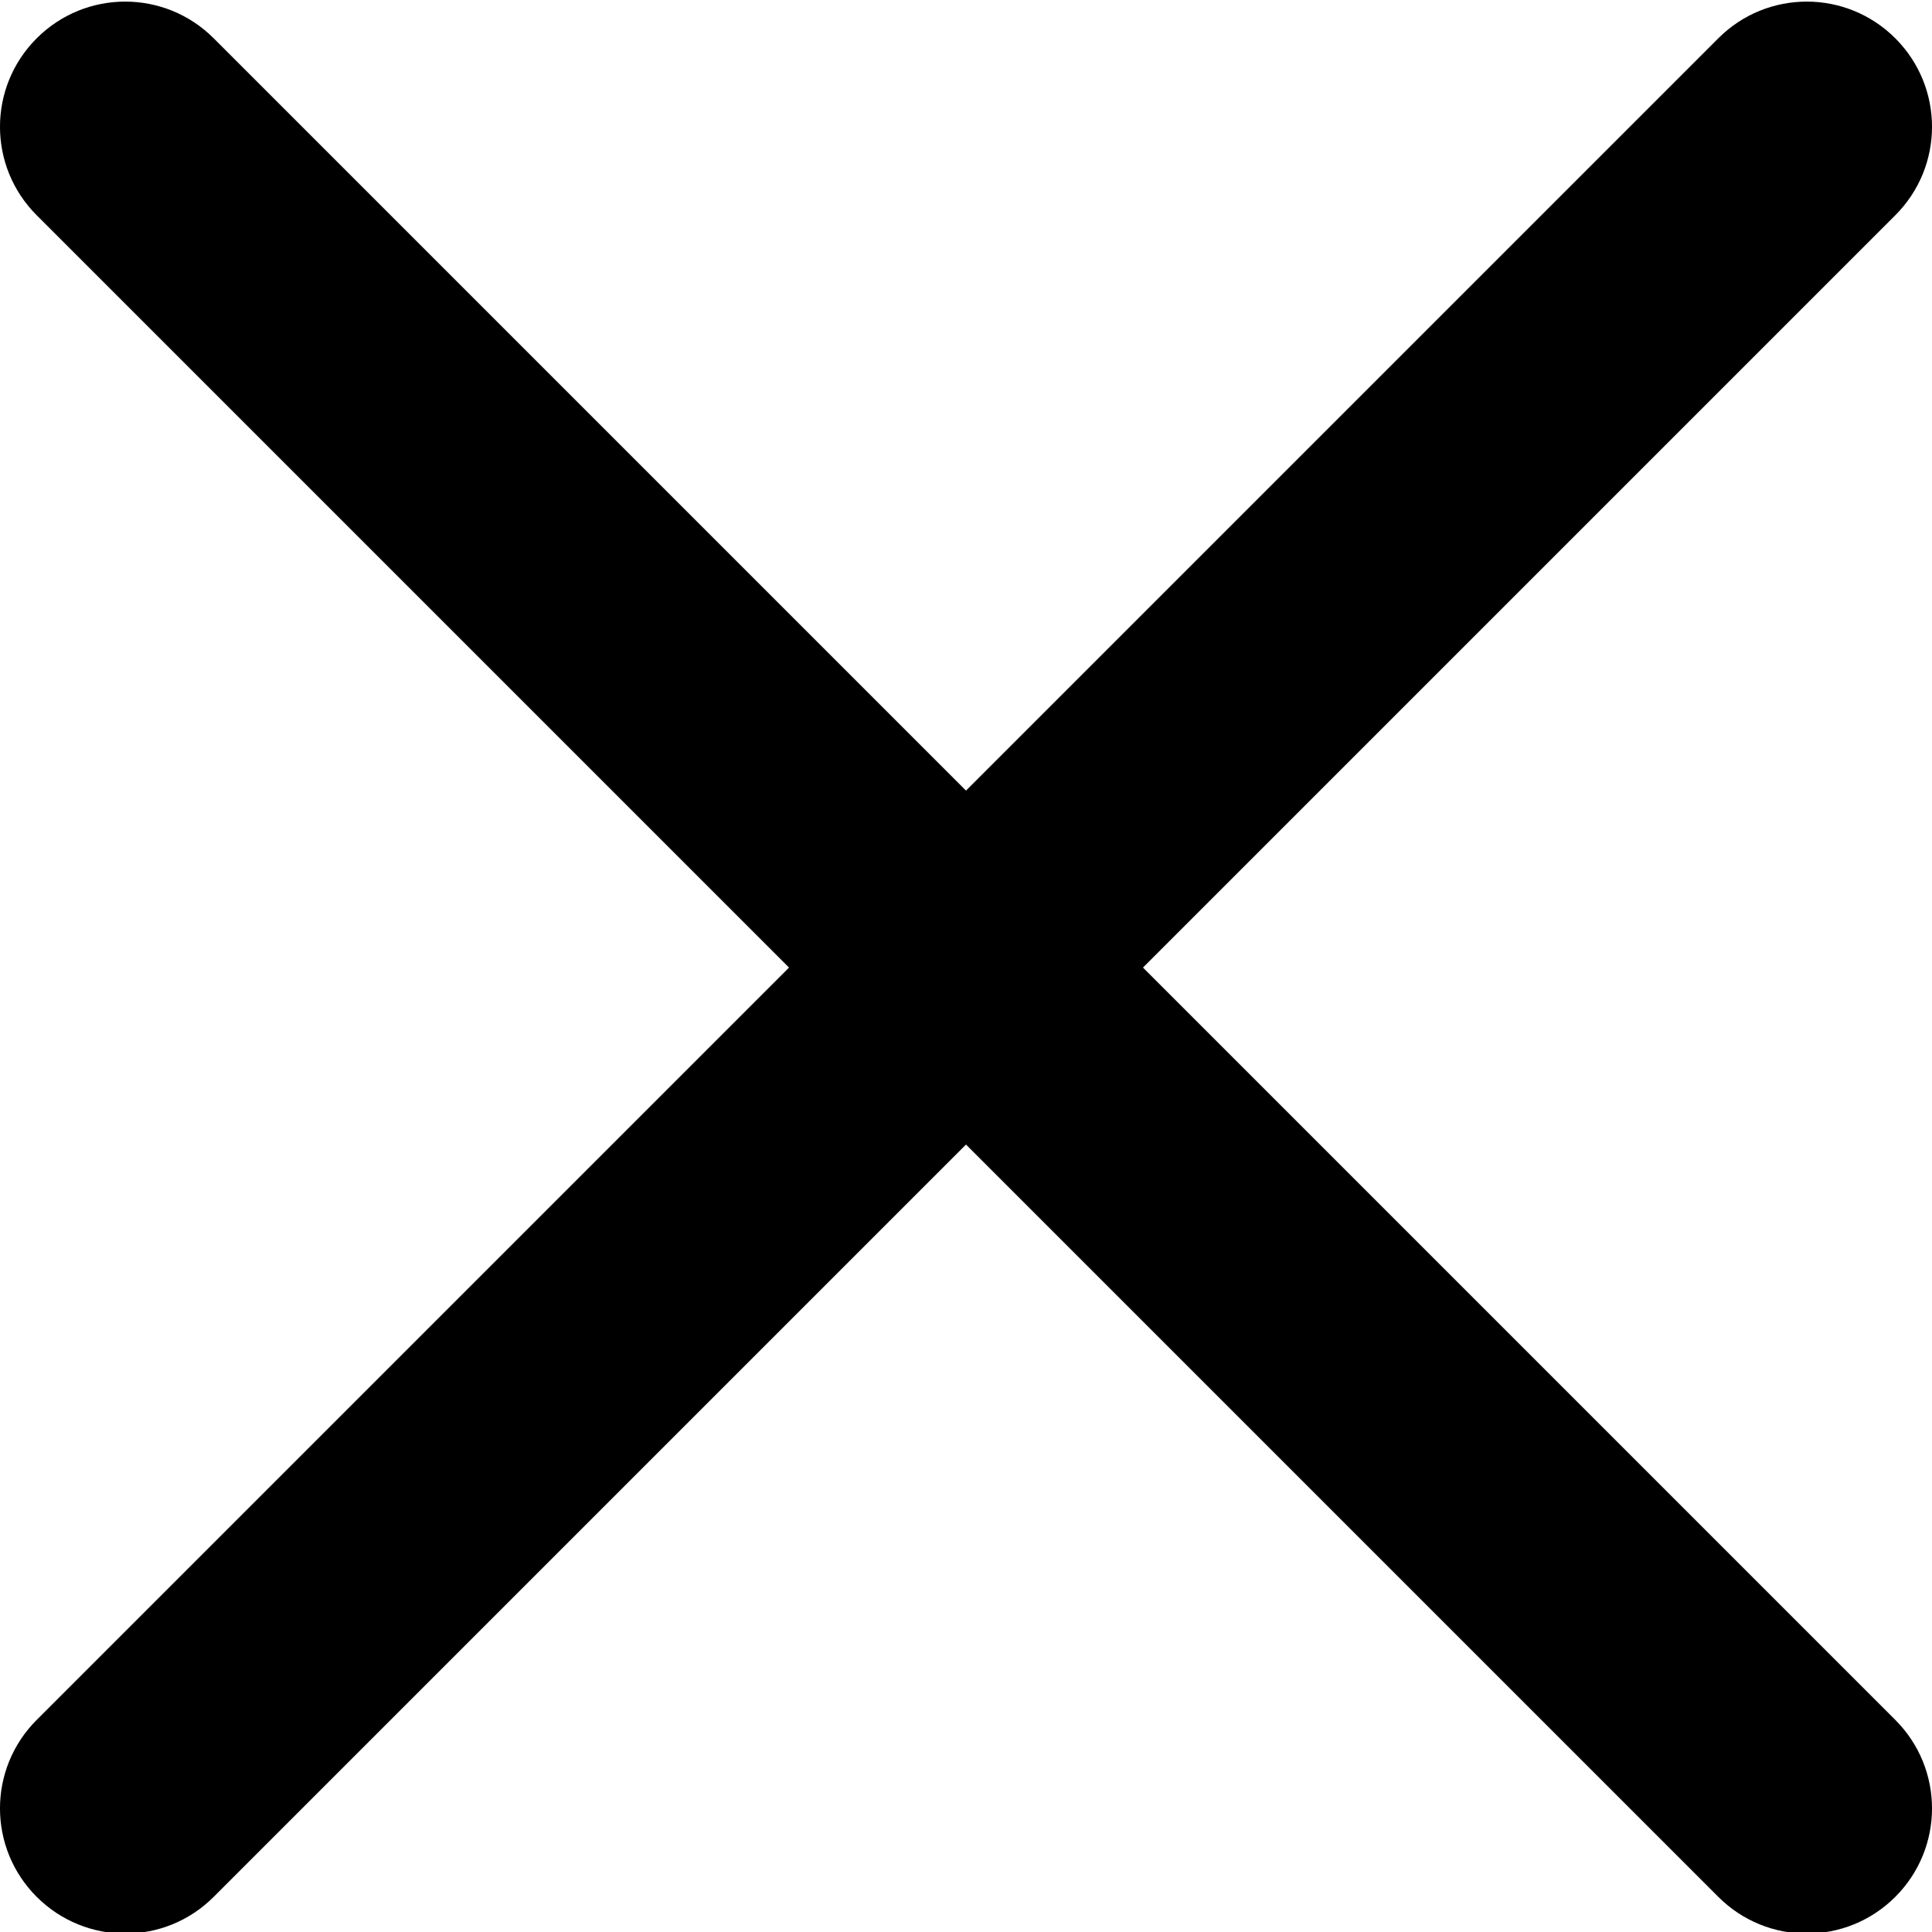 <svg width="38" height="38" viewBox="0 0 38 38" fill="none" xmlns="http://www.w3.org/2000/svg">
<g id="close 1" clip-path="url(#clip0_63_2724)">
<path id="Vector" d="M22.481 19.031L37.278 4.234C38.241 3.272 38.241 1.716 37.278 0.753C36.315 -0.209 34.759 -0.209 33.797 0.753L19 15.55L4.203 0.753C3.24 -0.209 1.685 -0.209 0.722 0.753C-0.241 1.716 -0.241 3.272 0.722 4.234L15.519 19.031L0.722 33.828C-0.241 34.791 -0.241 36.347 0.722 37.309C1.202 37.789 1.833 38.031 2.463 38.031C3.093 38.031 3.723 37.789 4.203 37.309L19 22.512L33.797 37.309C34.277 37.789 34.907 38.031 35.537 38.031C36.167 38.031 36.798 37.789 37.278 37.309C38.241 36.347 38.241 34.791 37.278 33.828L22.481 19.031Z" fill="black"/>
</g>
<defs>
<clipPath id="clip0_63_2724">
<rect width="38" height="38" fill="white"/>
</clipPath>
</defs>
</svg>
